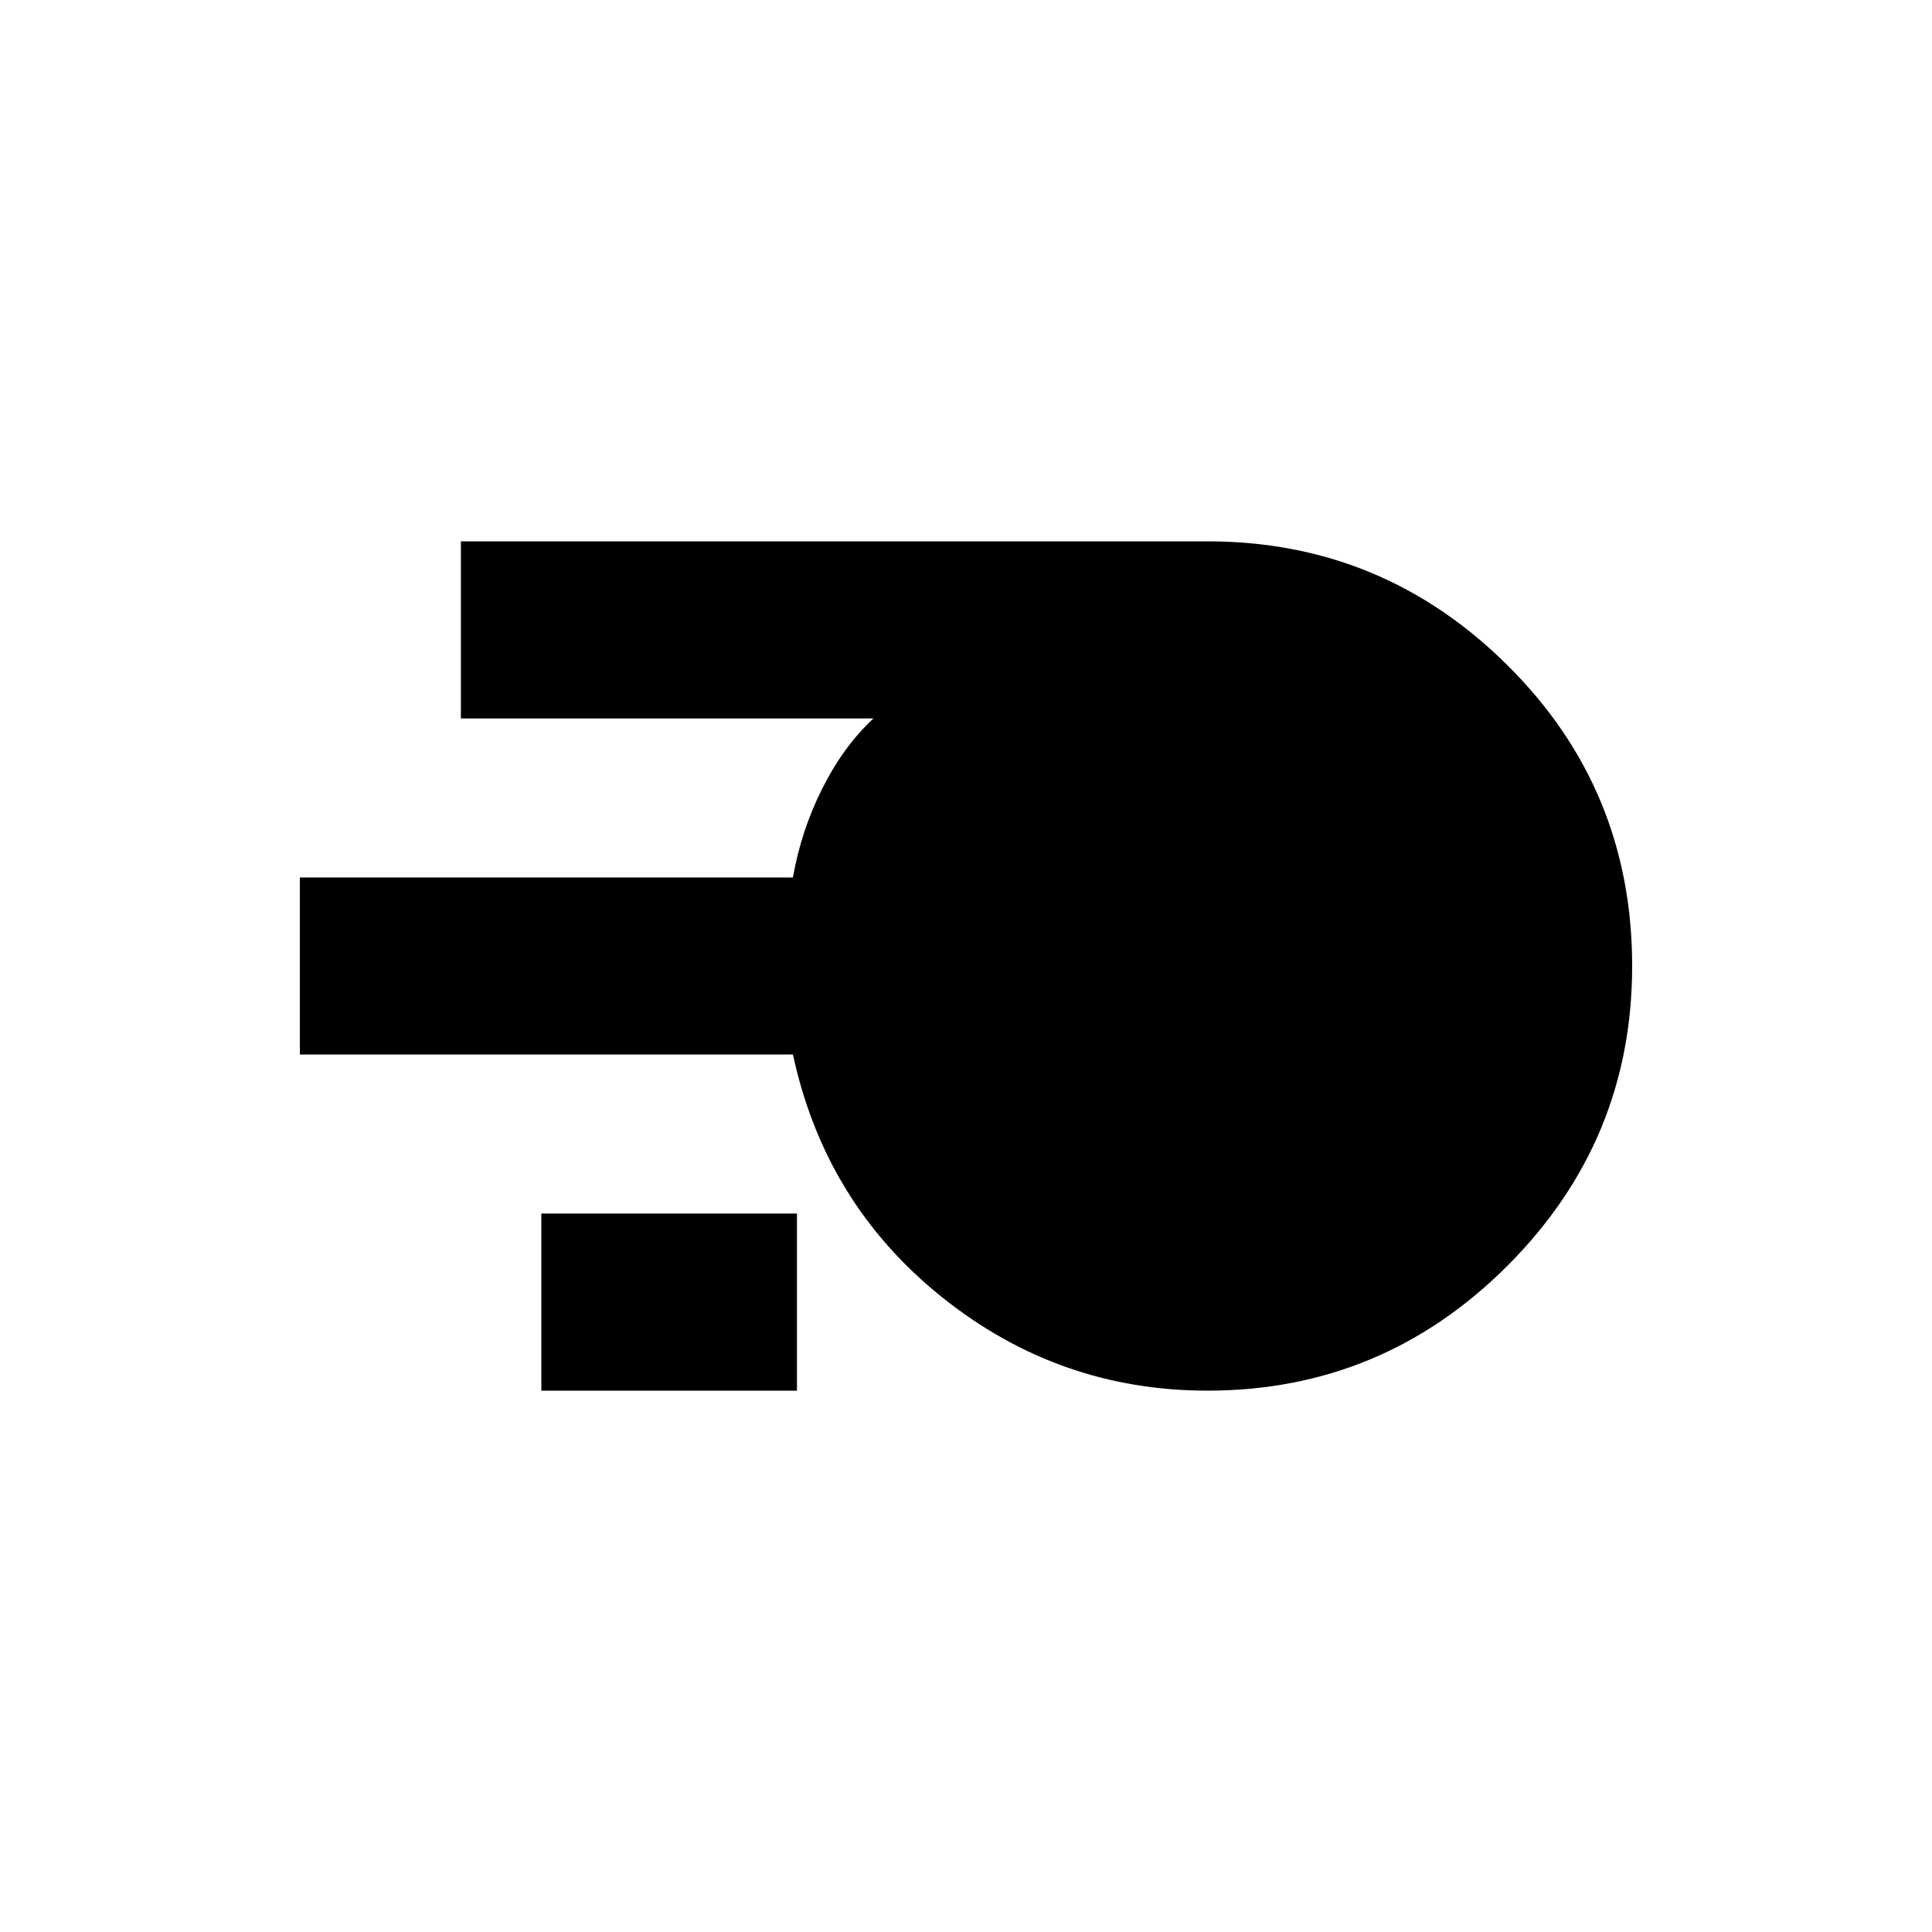 <svg xmlns="http://www.w3.org/2000/svg" height="40" width="40"><path d="M25 28.792q-3.083 0-5.5-1.938-2.417-1.937-3.083-5.021H6.208v-3.666h10.209q.166-.959.604-1.834.437-.875 1.062-1.458H9.542v-3.667H25q3.625 0 6.208 2.563 2.584 2.562 2.584 6.229 0 3.625-2.584 6.208-2.583 2.584-6.208 2.584Zm-13.792 0v-3.667H16.5v3.667Z"/></svg>